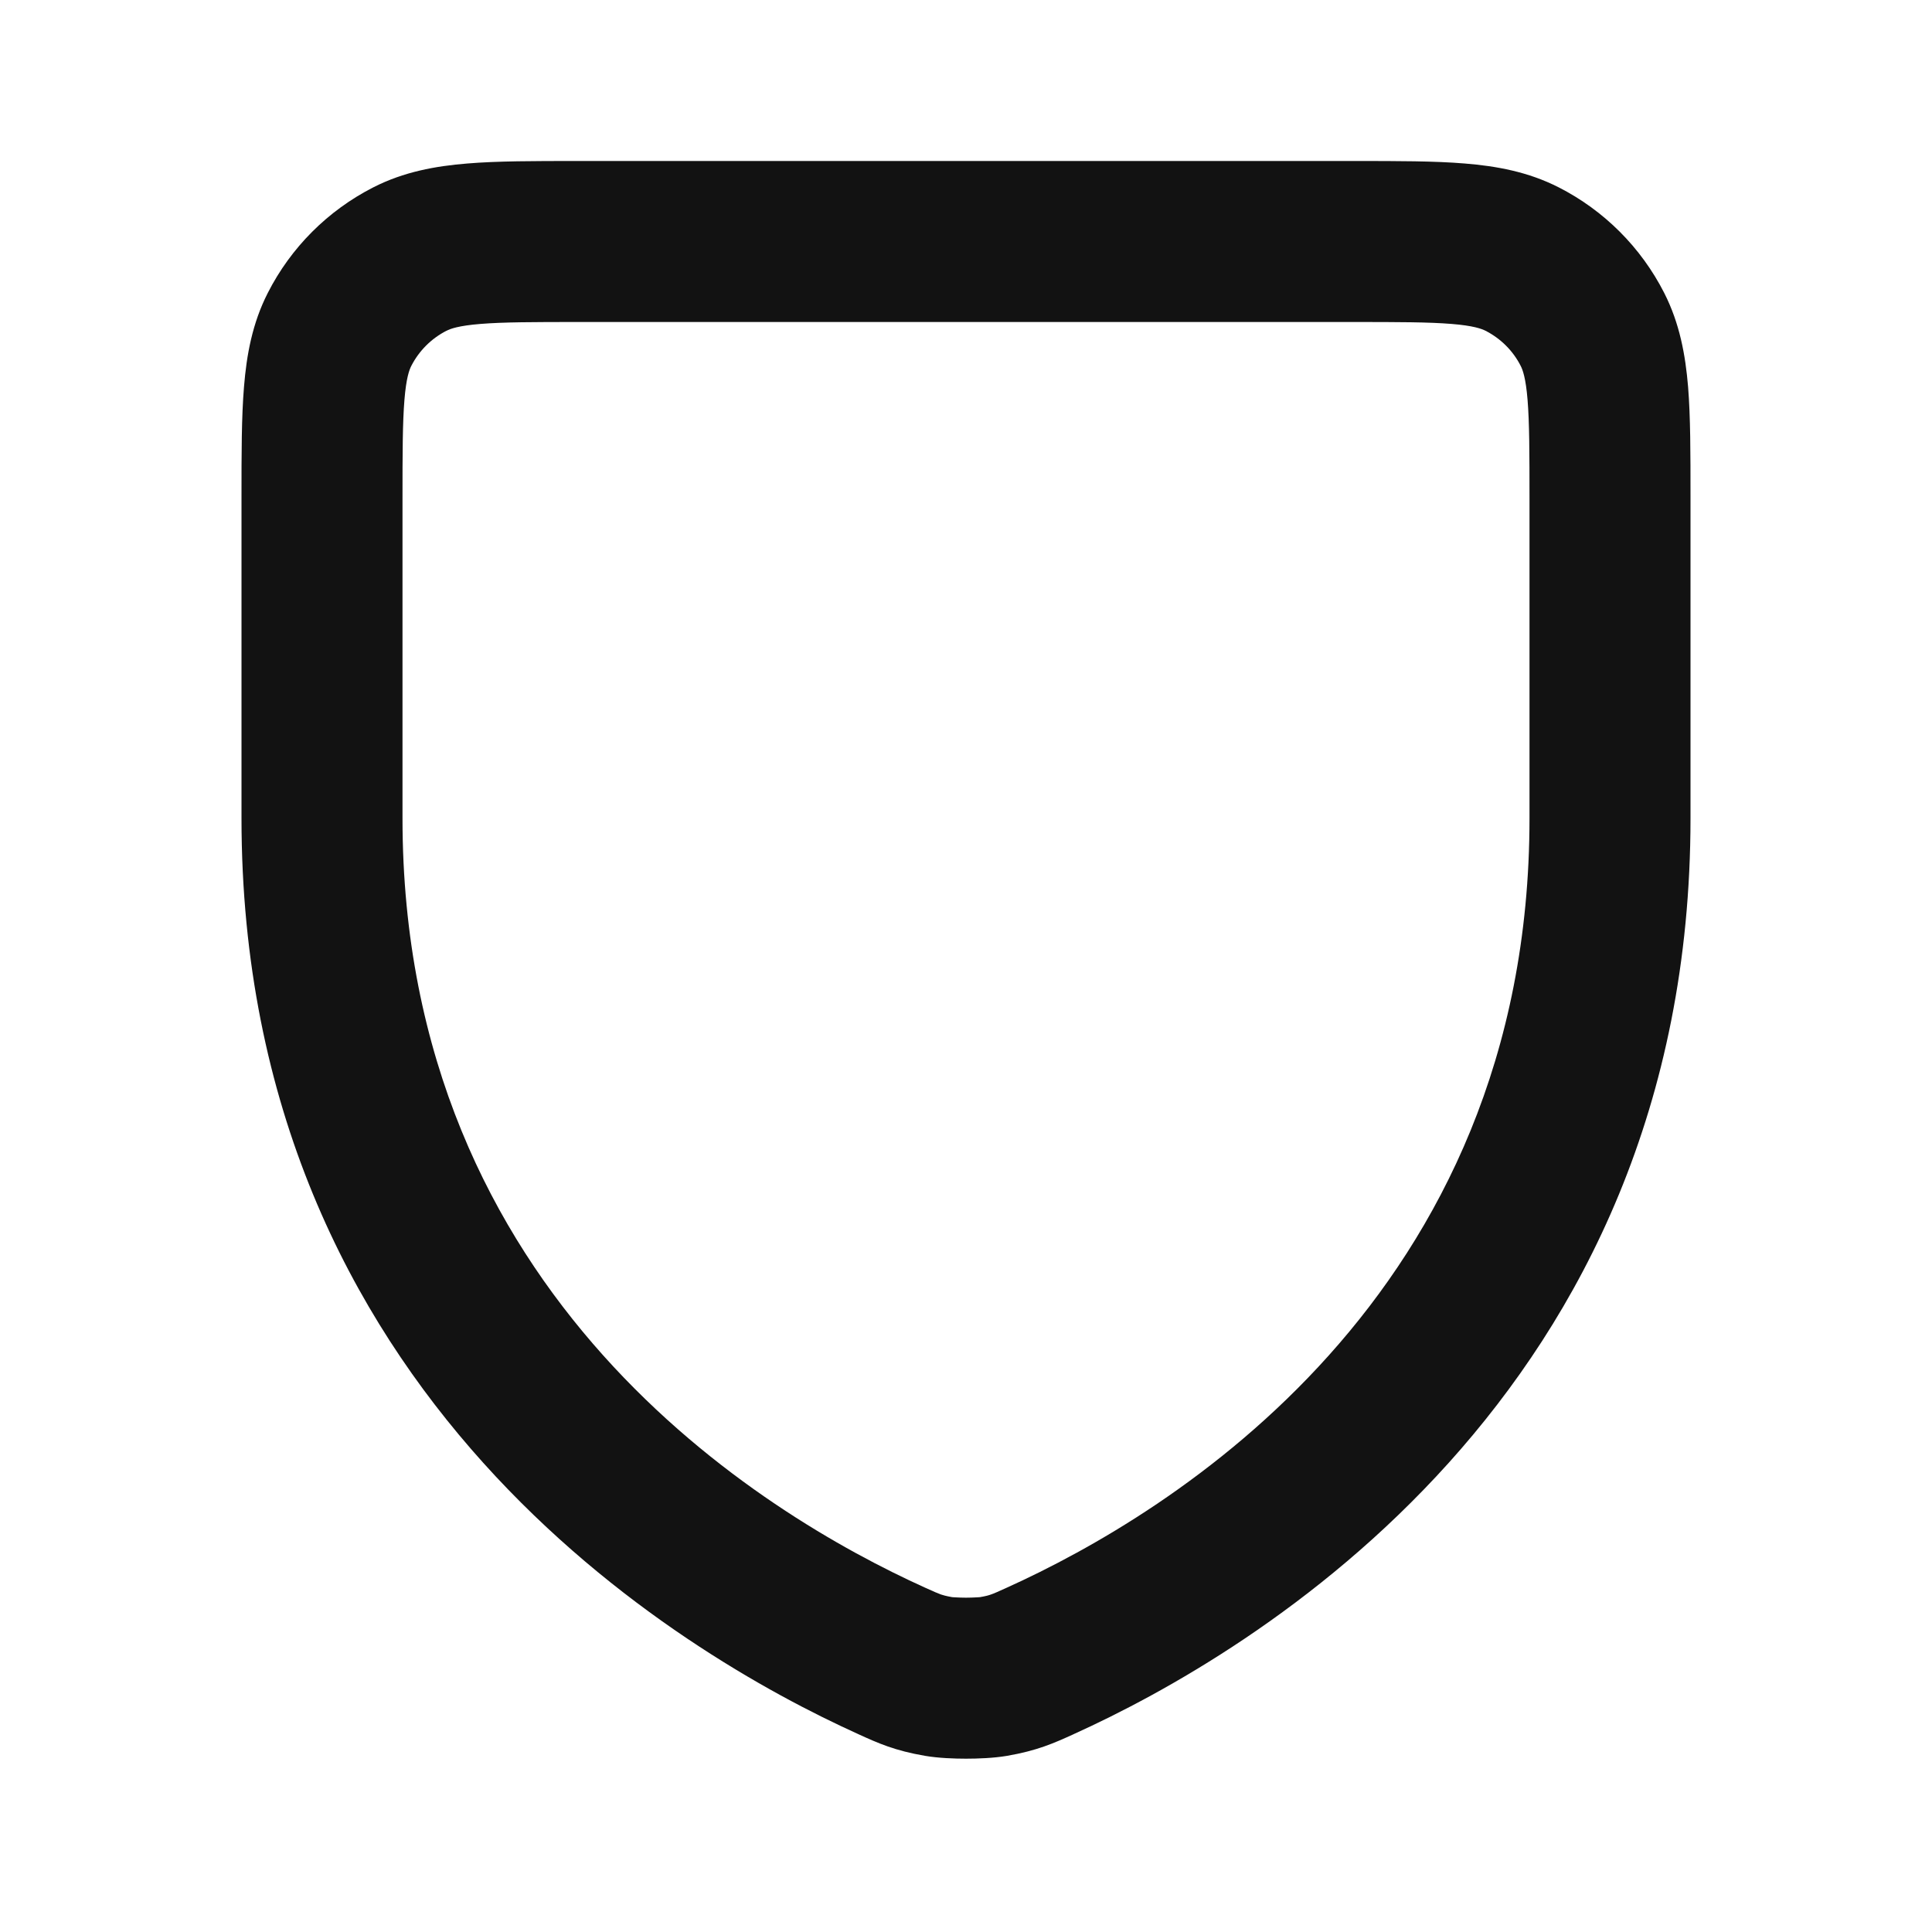 <svg width="24" height="24" viewBox="0 0 24 24" fill="none" xmlns="http://www.w3.org/2000/svg">
<path fill-rule="evenodd" clip-rule="evenodd" d="M7.162 2H16.839C17.366 2 17.821 2 18.195 2.031C18.59 2.063 18.983 2.134 19.362 2.327C19.926 2.614 20.385 3.073 20.673 3.638C20.866 4.017 20.937 4.41 20.97 4.805C21 5.179 21 5.633 21 6.159V10.165C21 17.346 15.545 20.543 13.338 21.542L13.33 21.546C13.091 21.654 12.886 21.747 12.508 21.812C12.343 21.84 12.145 21.847 12 21.847C11.855 21.847 11.658 21.84 11.493 21.812C11.113 21.747 10.908 21.654 10.666 21.544L10.662 21.542C8.454 20.543 3 17.346 3 10.165L3 6.161C3 5.634 3 5.18 3.031 4.805C3.063 4.41 3.134 4.016 3.327 3.638C3.614 3.074 4.073 2.615 4.638 2.327C5.016 2.134 5.41 2.063 5.805 2.031C6.18 2 6.635 2 7.162 2ZM5.968 4.024C5.696 4.046 5.595 4.084 5.546 4.109C5.358 4.205 5.205 4.358 5.109 4.546C5.084 4.595 5.046 4.696 5.024 4.968C5.001 5.251 5 5.623 5 6.2V10.165C5 16.12 9.481 18.812 11.486 19.72C11.607 19.775 11.65 19.793 11.688 19.807C11.713 19.815 11.747 19.826 11.826 19.84C11.827 19.84 11.841 19.842 11.871 19.843C11.907 19.845 11.952 19.847 12 19.847C12.049 19.847 12.094 19.845 12.13 19.843C12.159 19.842 12.173 19.84 12.174 19.84C12.175 19.84 12.173 19.84 12.17 19.841C12.252 19.827 12.287 19.816 12.311 19.807C12.35 19.794 12.391 19.775 12.513 19.72C14.519 18.812 19 16.12 19 10.165V6.2C19 5.623 18.999 5.251 18.976 4.968C18.954 4.696 18.916 4.595 18.891 4.546C18.796 4.358 18.642 4.205 18.454 4.109C18.404 4.084 18.304 4.046 18.032 4.024C17.749 4.001 17.377 4 16.8 4H7.2C6.624 4 6.251 4.001 5.968 4.024Z" fill="#121212"/>
</svg>
